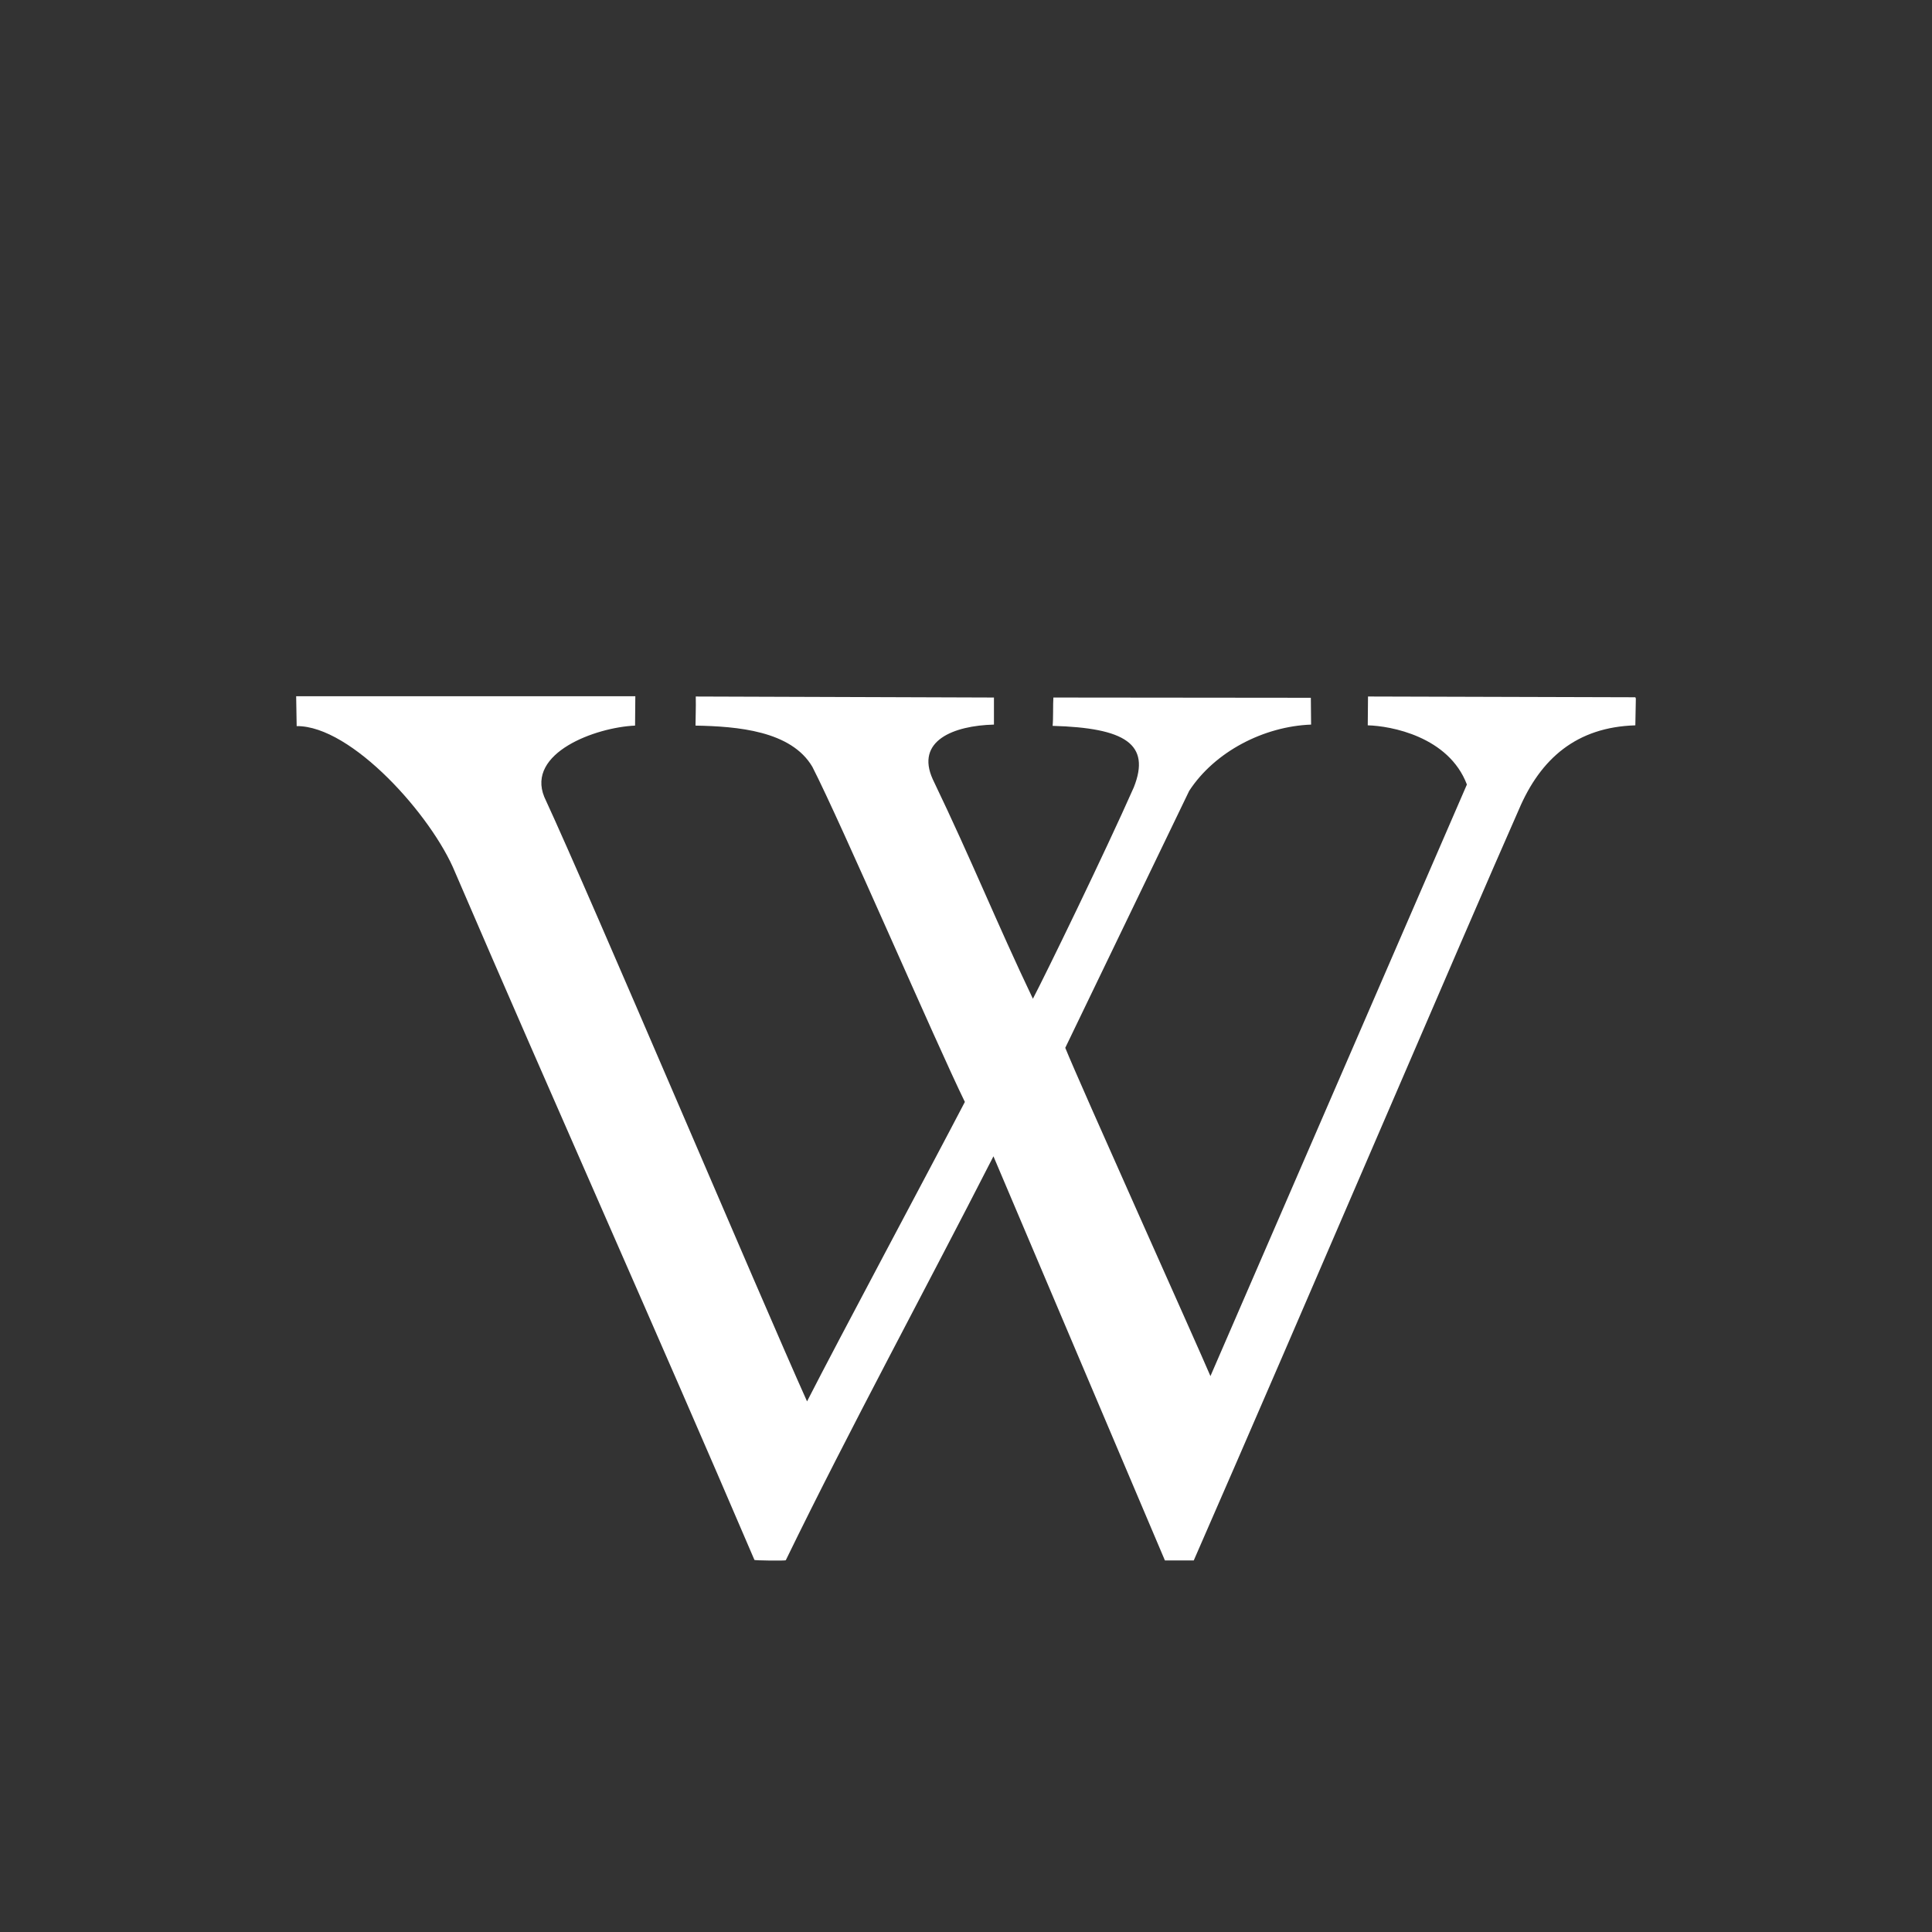 <?xml version="1.0" encoding="UTF-8"?>
<!DOCTYPE svg PUBLIC "-//W3C//DTD SVG 1.1//EN" "http://www.w3.org/Graphics/SVG/1.1/DTD/svg11.dtd">
<!-- Creator: CorelDRAW X7 -->
<svg xmlns="http://www.w3.org/2000/svg" xml:space="preserve" width="0.764in" height="0.764in" version="1.1" style="shape-rendering:geometricPrecision; text-rendering:geometricPrecision; image-rendering:optimizeQuality; fill-rule:evenodd; clip-rule:evenodd"
viewBox="0 0 7639 7639"
 xmlns:xlink="http://www.w3.org/1999/xlink">
 <rect x="0" y="0" width="7639" height="7639" fill="#333333" stroke="none"/>
 <defs>
  <style type="text/css">
   <![CDATA[
    .fil0 {fill:none}
    .fil1 {fill:white;fill-rule:nonzero}
   ]]>
  </style>
 </defs>
 <g id="Layer_x0020_1">
  <g id="_1307448924624">
   <rect class="fil0" width="7639" height="7639"/>
   <path class="fil1" d="M4786 5441c-49,-116 -520,-1163 -574,-1298l490 -1016c101,-155 295,-255 482,-262l-1 -106 -1018 -1c-2,27 0,84 -3,112 287,8 389,72 321,243 -114,258 -352,747 -399,836 -145,-304 -238,-539 -396,-868 -69,-152 82,-212 242,-216l0 -107 -1179 -4c1,51 -1,79 -1,115 164,3 378,20 462,163 113,220 489,1092 603,1325 -145,278 -498,937 -624,1184 -181,-402 -850,-1982 -1039,-2390 -71,-174 202,-275 359,-282l1 -116 -1341 0 2 118c217,-2 535,355 626,577 391,909 795,1811 1184,2720 0,2 122,4 124,1 254,-522 552,-1070 821,-1597l678 1598c1,0 113,0 114,0 430,-983 1074,-2491 1285,-2968 86,-203 229,-327 461,-334l2 -106 -2 -5 -1057 -3 -1 114c90,2 320,44 392,234l-1014 2339z"/>
  </g>
 </g>
</svg>
